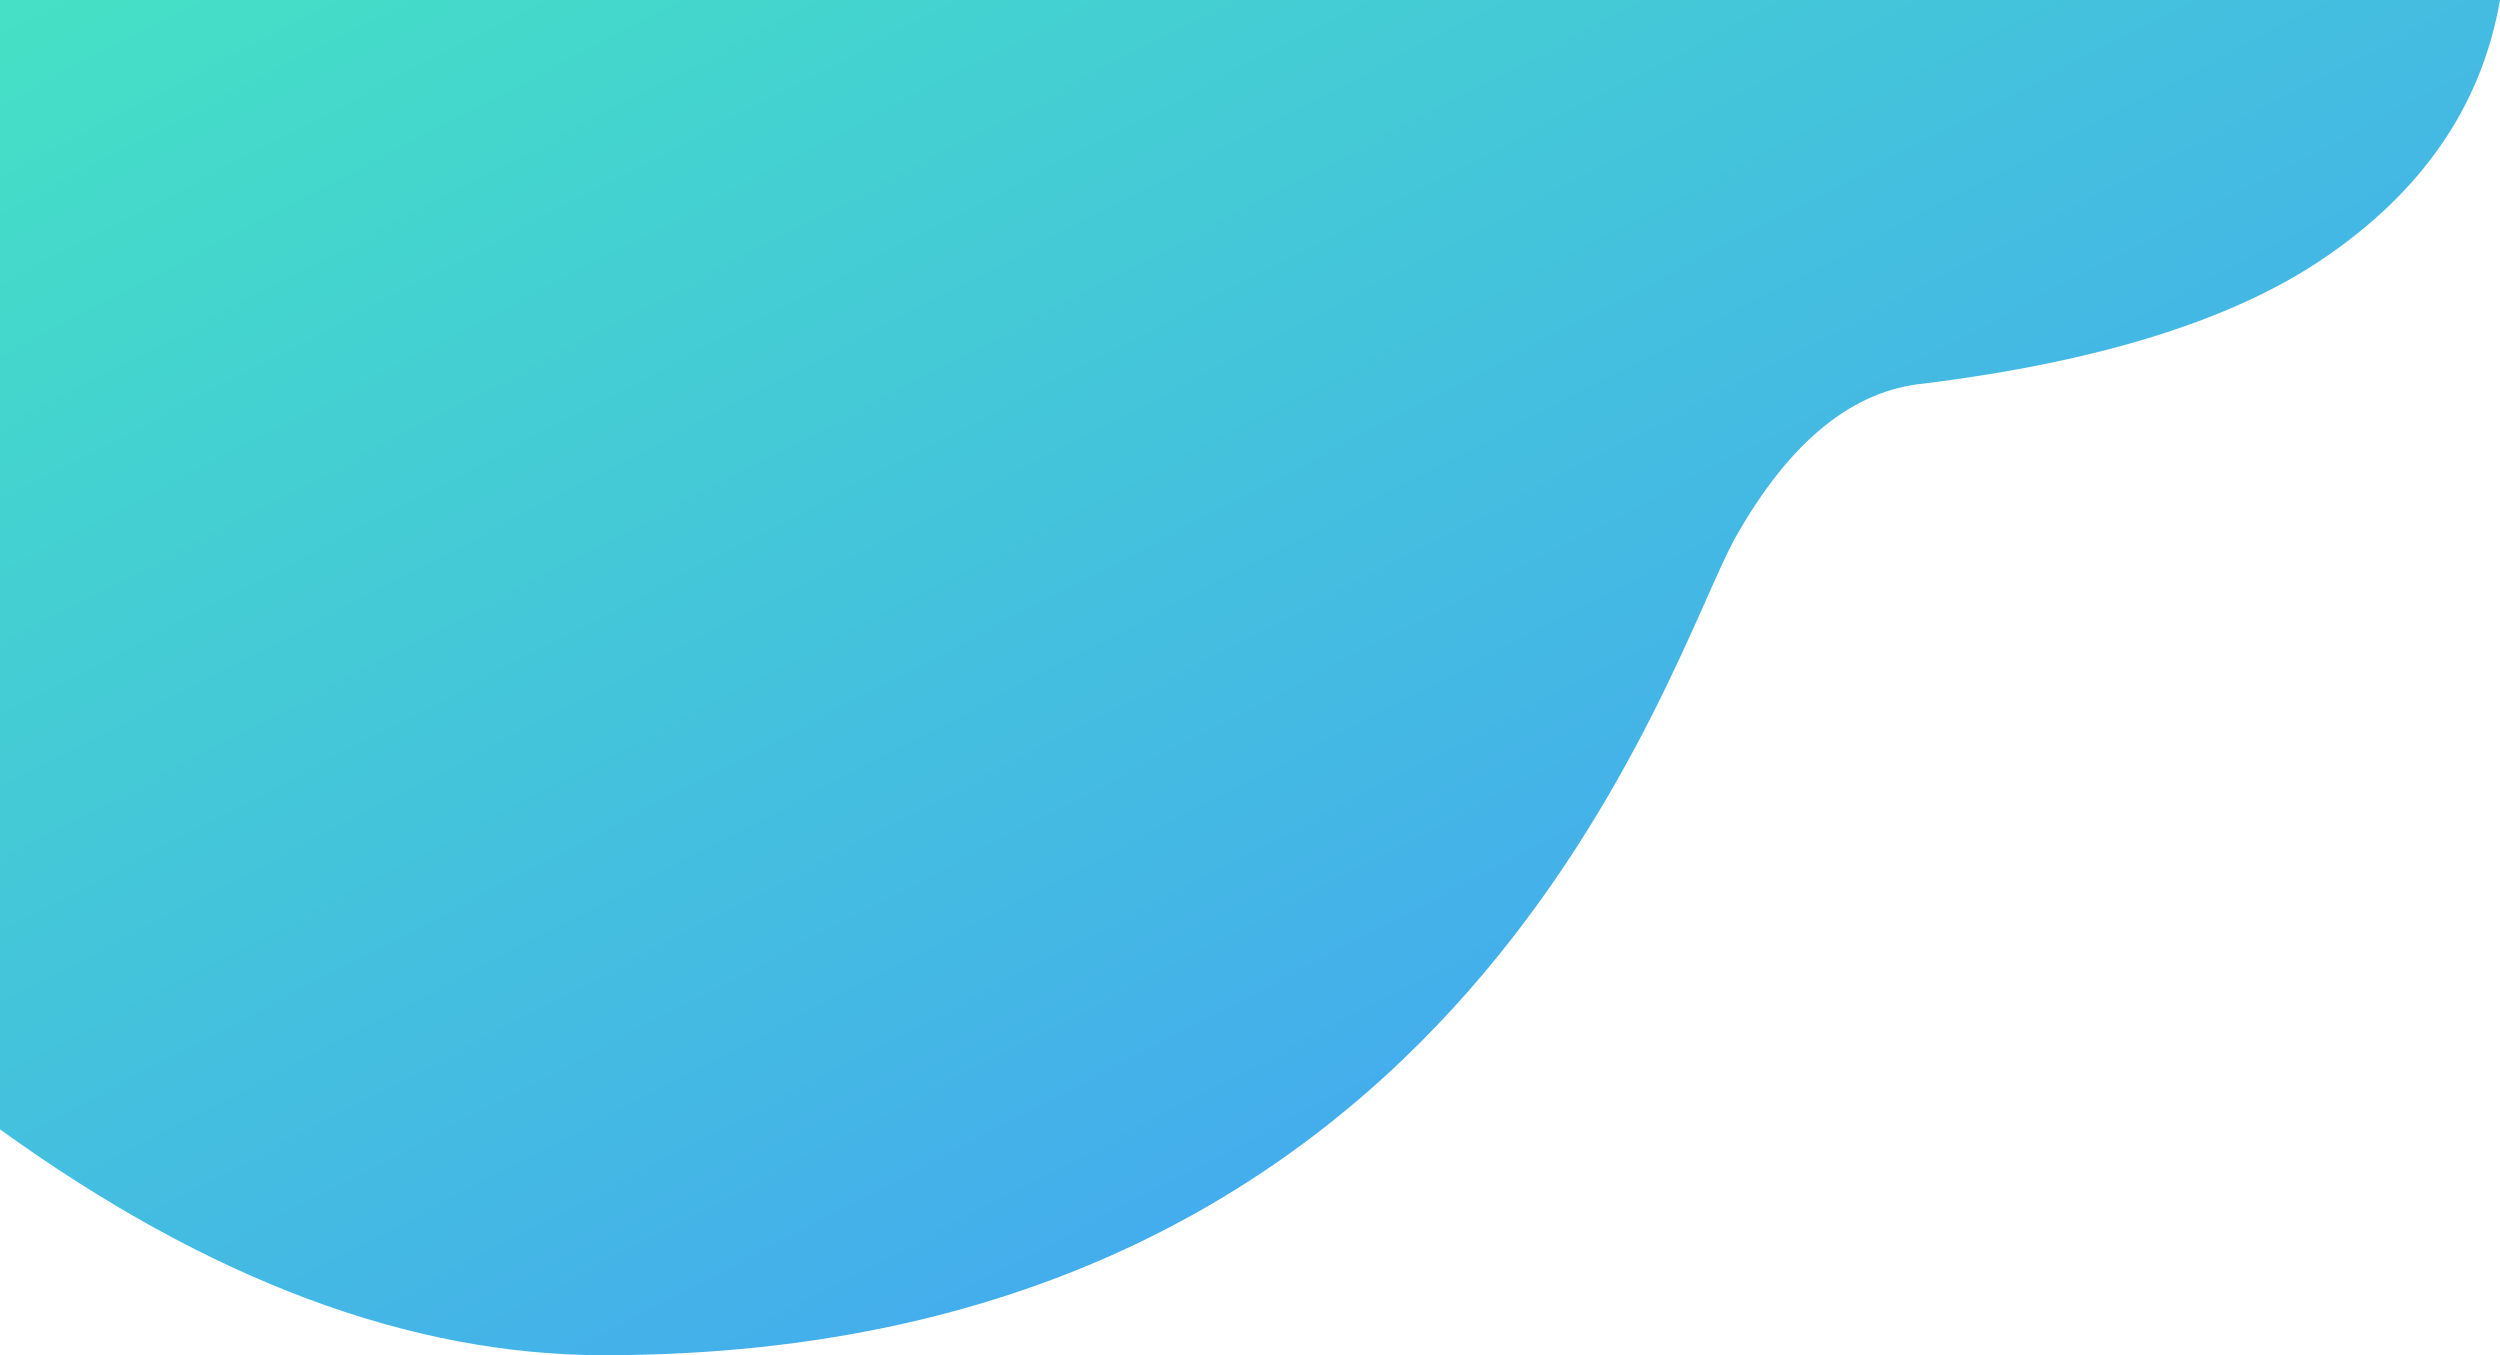 <?xml version="1.0" encoding="UTF-8"?>
<svg width="1616px" height="876px" viewBox="0 0 1616 876" version="1.1" xmlns="http://www.w3.org/2000/svg" xmlns:xlink="http://www.w3.org/1999/xlink">
    <!-- Generator: Sketch 51.2 (57519) - http://www.bohemiancoding.com/sketch -->
    <title>bg</title>
    <desc>Created with Sketch.</desc>
    <defs>
        <linearGradient x1="-20.395%" y1="-25.782%" x2="100.507%" y2="99.522%" id="linearGradient-1">
            <stop stop-color="#45F2B7" offset="0%"></stop>
            <stop stop-color="#4396FF" offset="100%"></stop>
        </linearGradient>
    </defs>
    <g id="04_Landing" stroke="none" stroke-width="1" fill="none" fill-rule="evenodd">
        <path d="M0,0 L0,730.005 C134.815,827.335 264.889,876 390.222,876 C948.889,876 1078.514,424.264 1121.778,347.469 C1156.741,285.409 1197.476,252.217 1243.983,247.894 C1356.11,233.862 1441.317,207.426 1499.605,168.586 C1565.322,124.795 1604.121,68.6 1616,0 L0,0 Z" id="bg" fill="url(#linearGradient-1)" fill-rule="nonzero"></path>
    </g>
</svg>